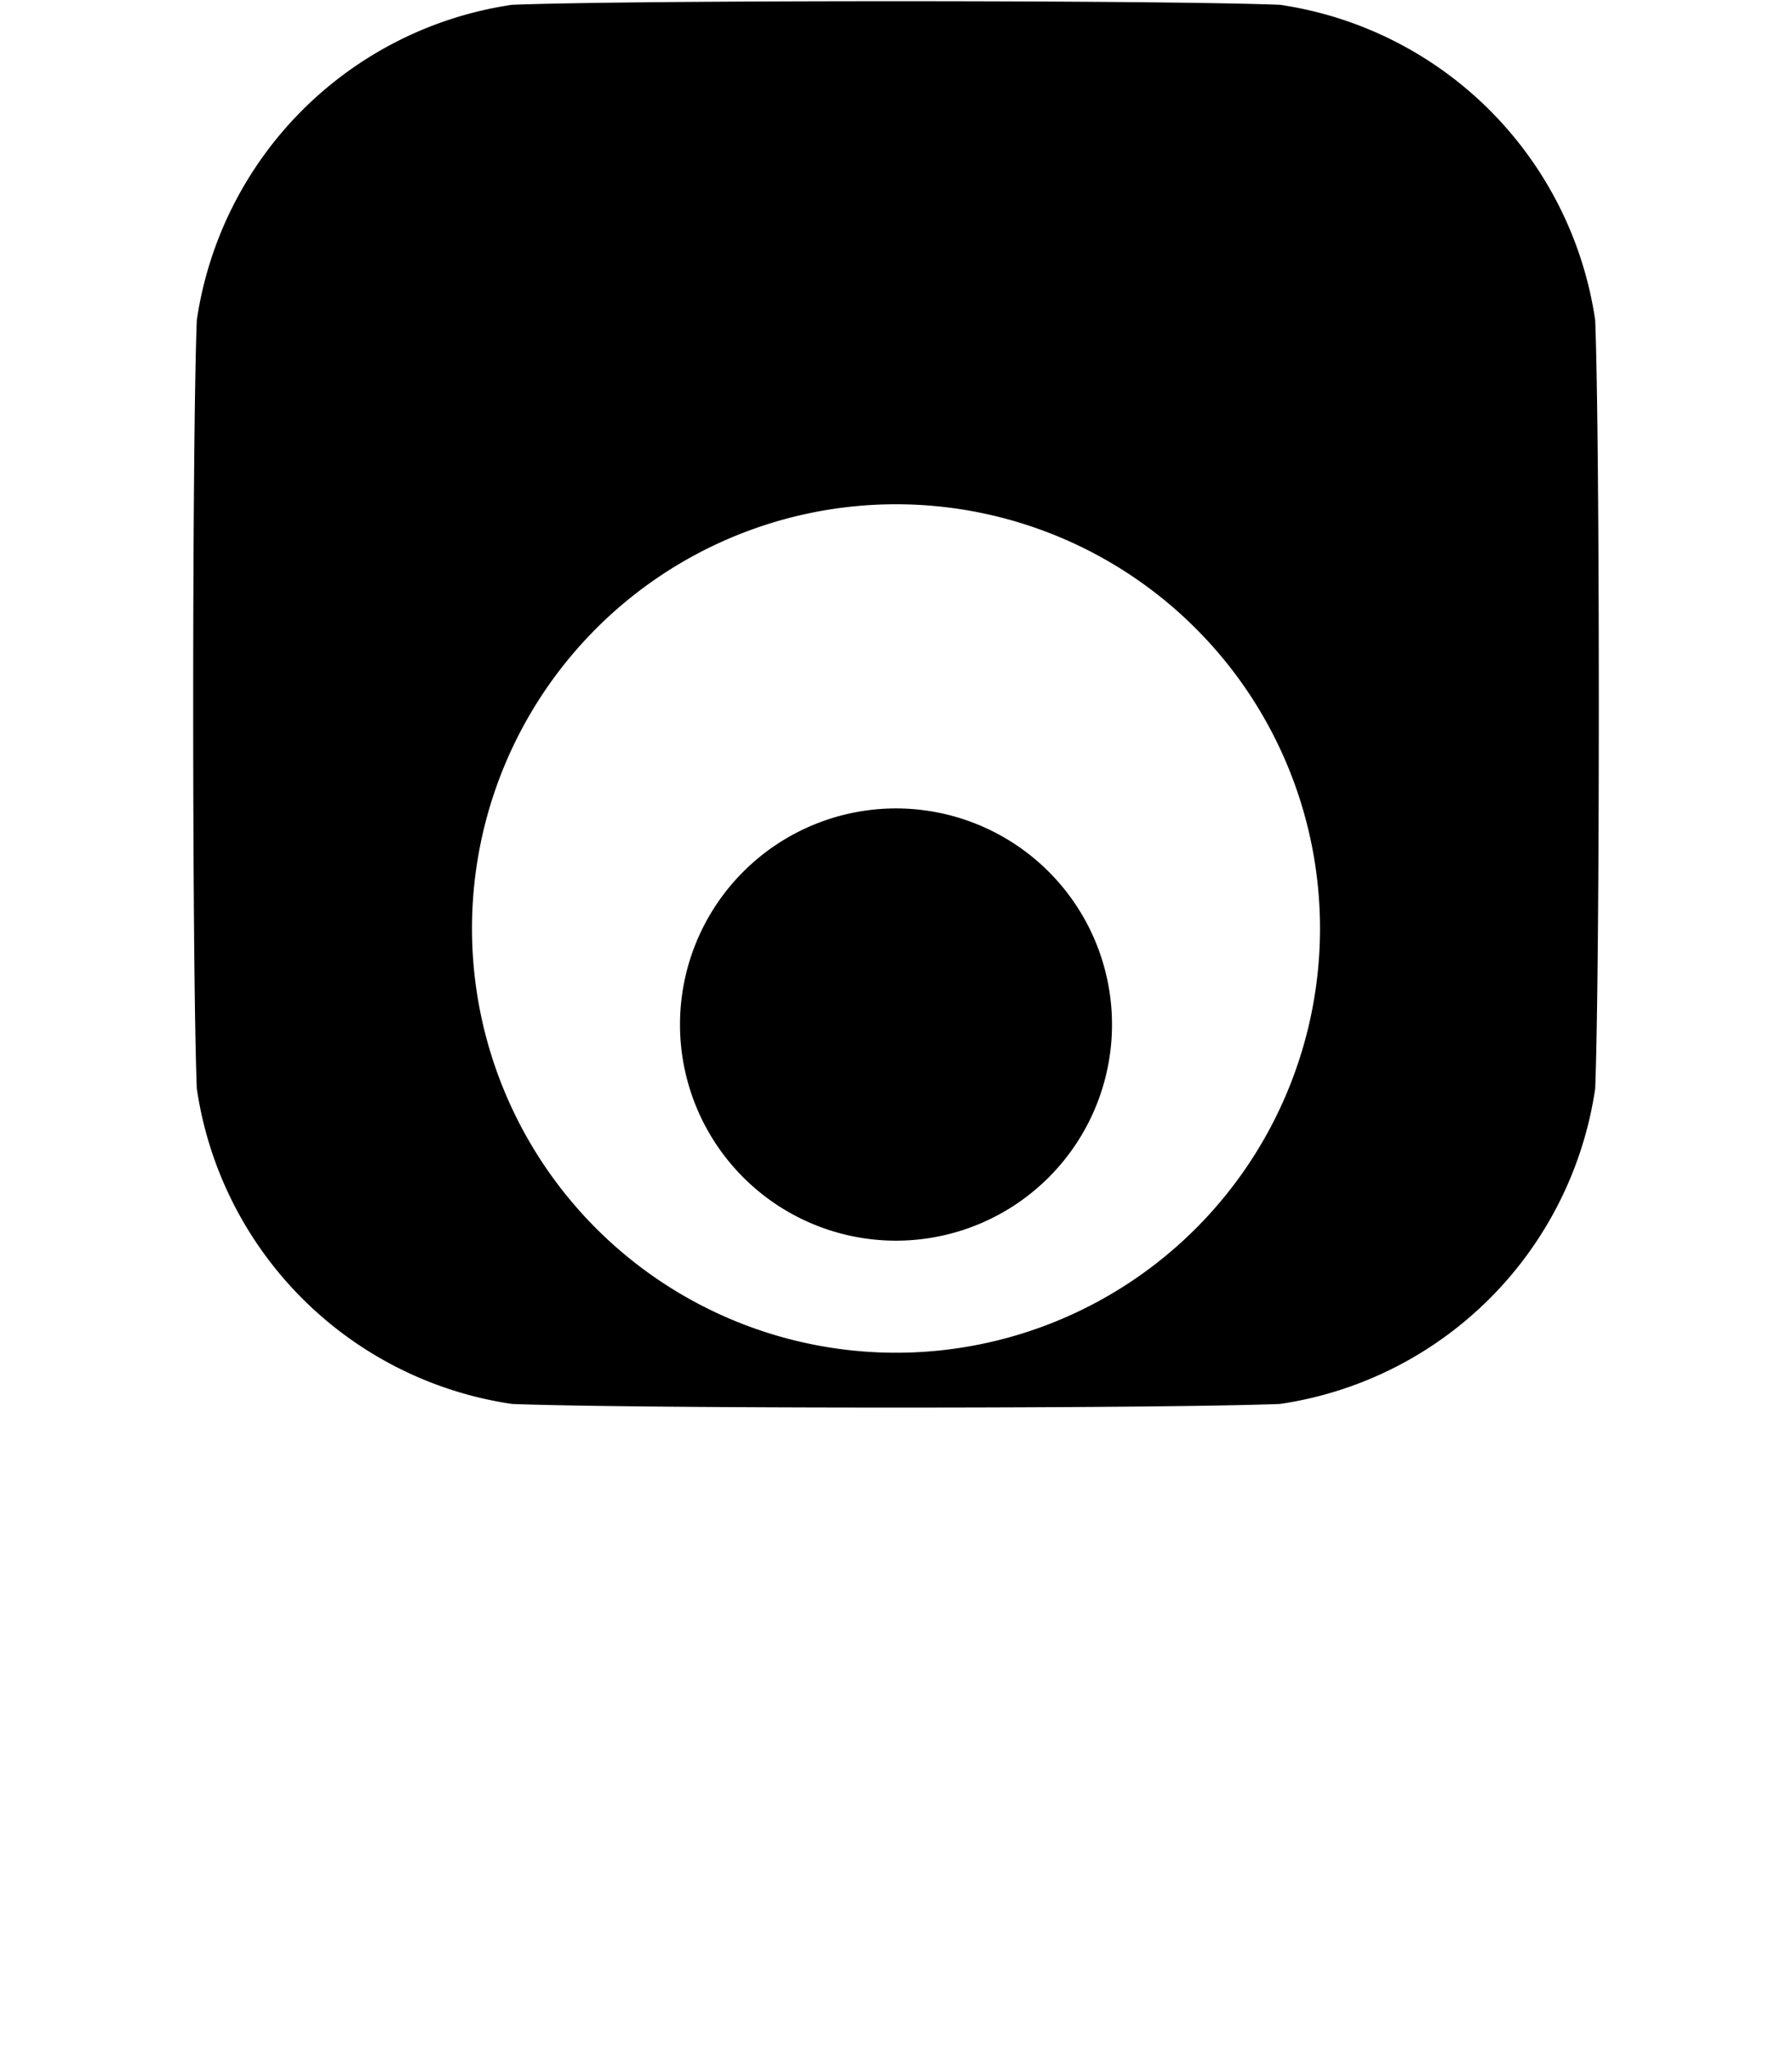 <svg xmlns="http://www.w3.org/2000/svg" viewBox="0 0 448 512">
<path d="M224,202a54,54,0,1,0,54,54A54,54,0,0,0,224,202Zm124-41a27,27,0,1,0-27-27A27,27,0,0,0,348,161ZM398.8,80A93.38,93.38,0,0,0,320,1.2C289.4,0,158.6,0,128,1.2A93.38,93.38,0,0,0,49.2,80C48,110.6,48,241.4,49.2,272A93.38,93.38,0,0,0,128,350.8c30.6,1.2,161.4,1.2,192,0A93.38,93.38,0,0,0,398.8,272c1.2-30.6,1.2-161.4,0-192ZM224,338a106,106,0,1,1,106-106A106,106,0,0,1,224,338Z"/></svg>